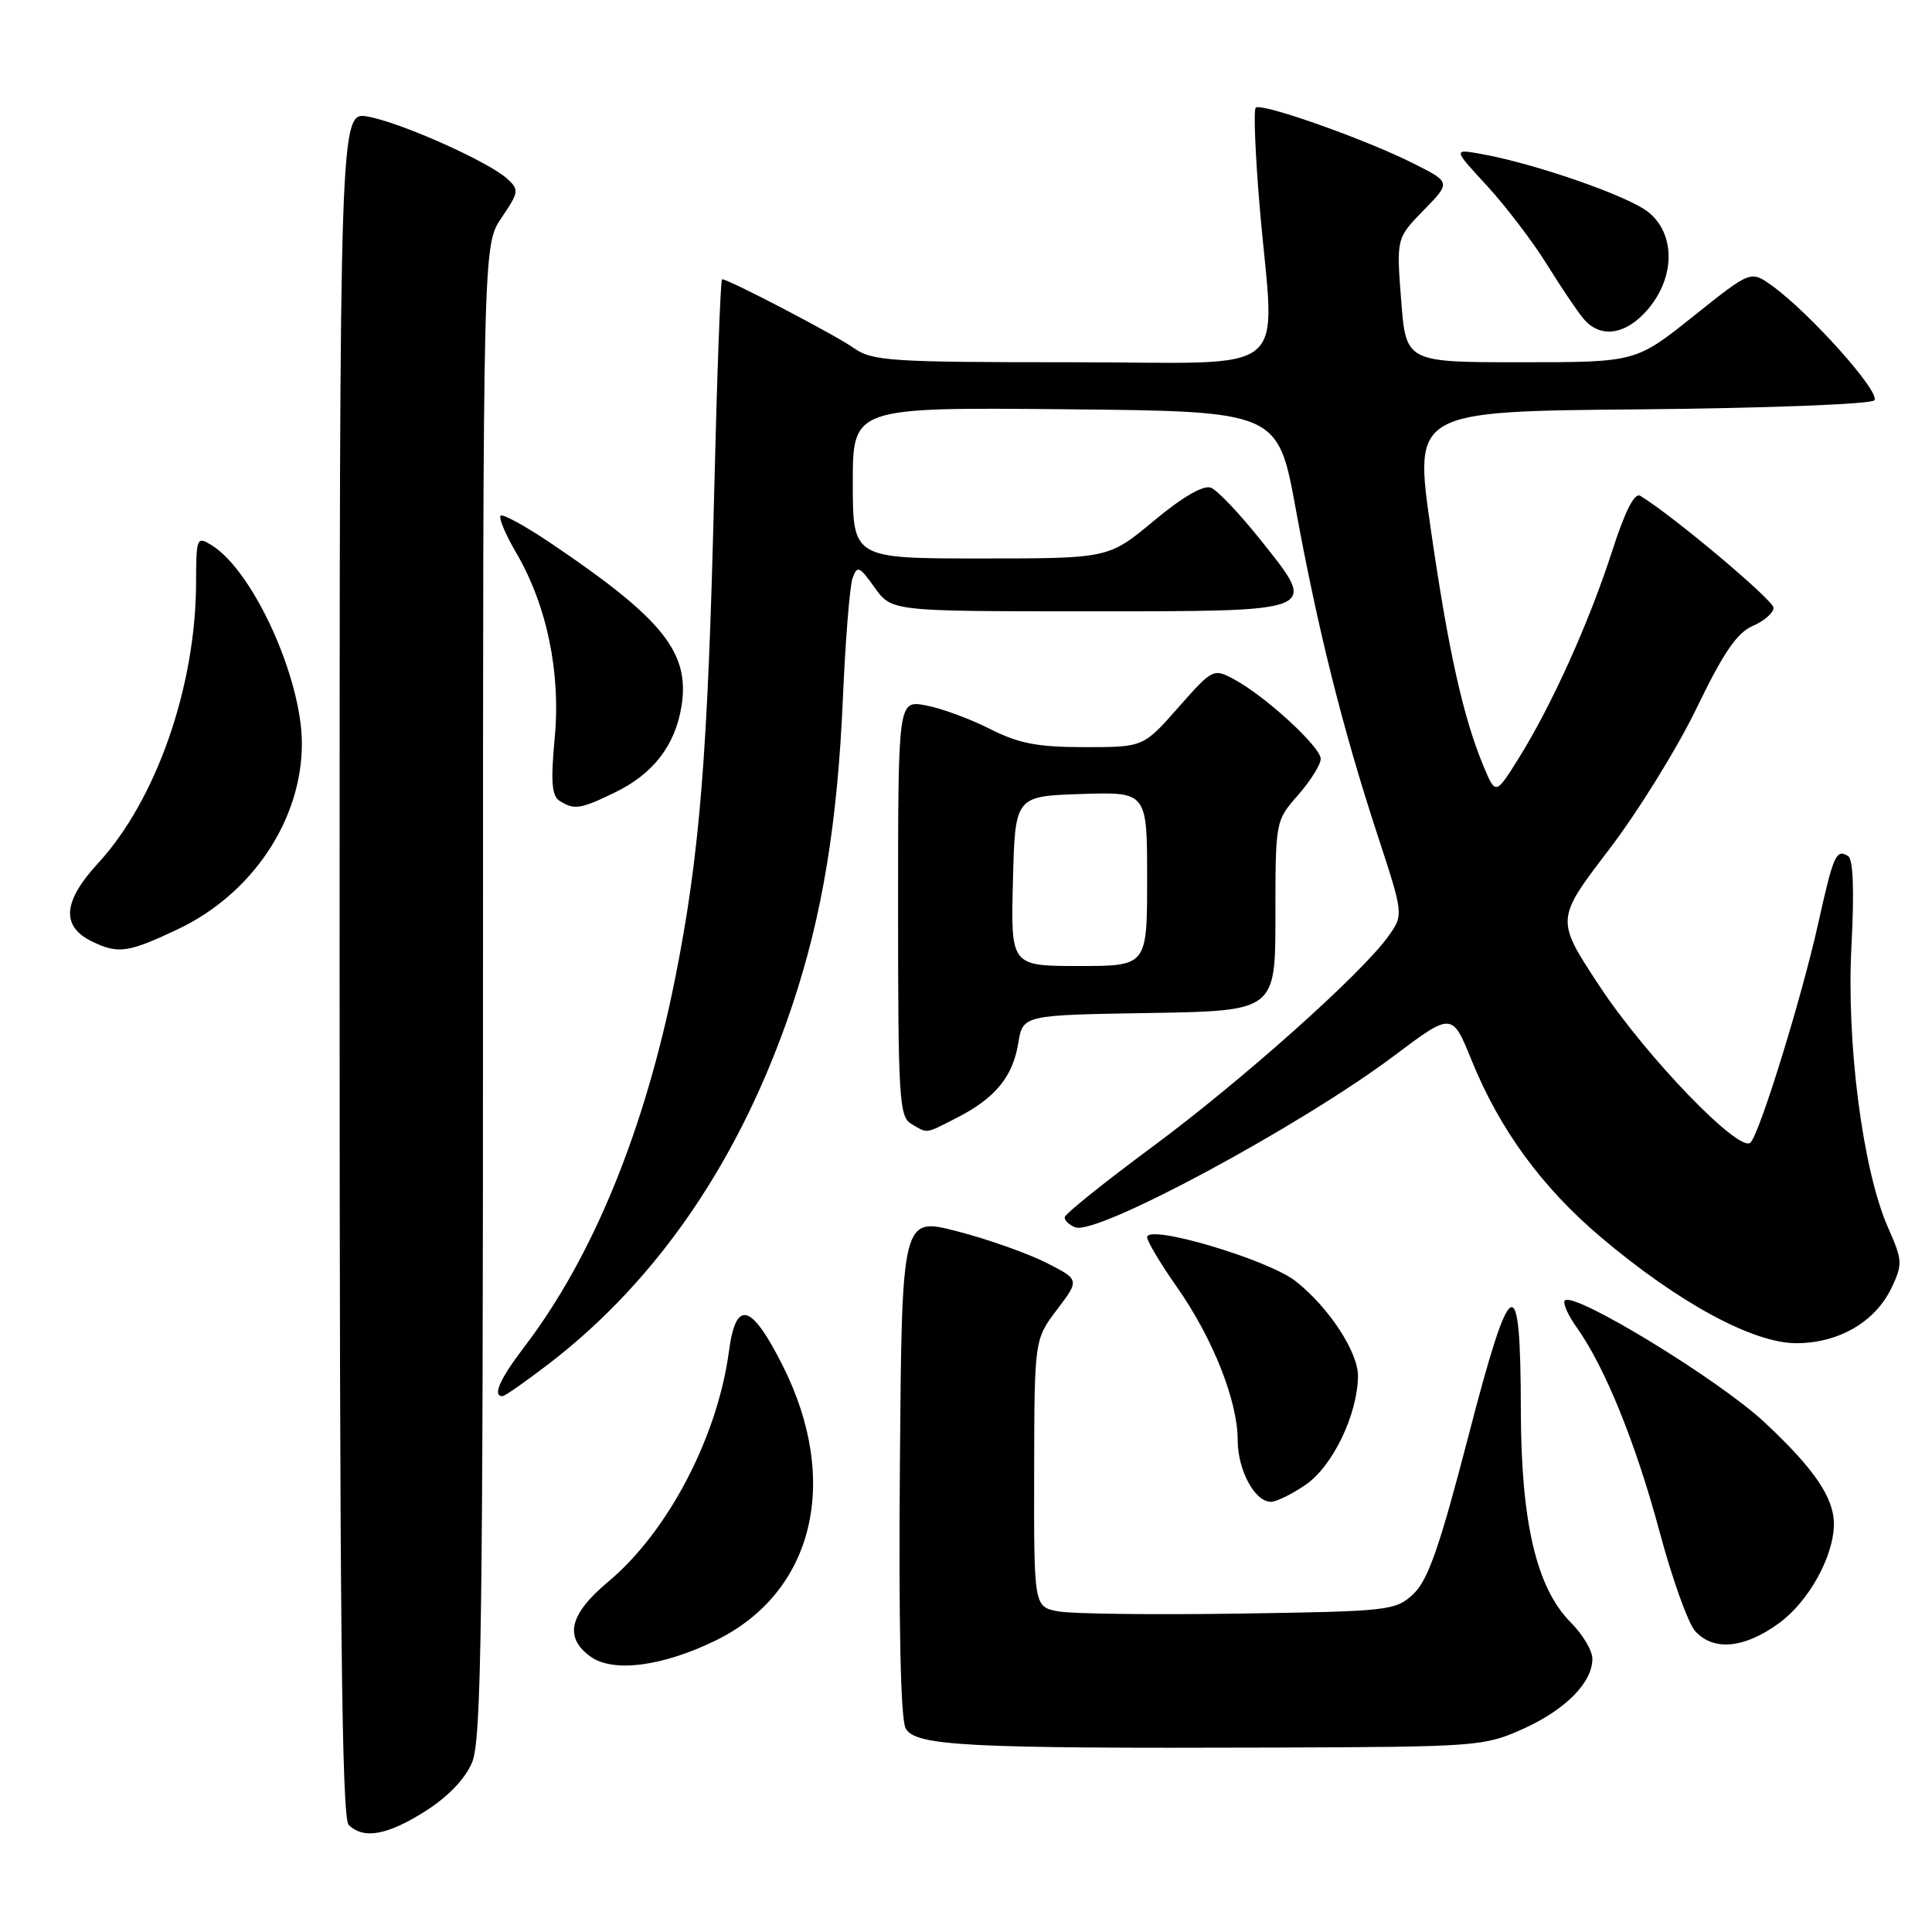 <?xml version="1.0" encoding="UTF-8" standalone="no"?>
<!DOCTYPE svg PUBLIC "-//W3C//DTD SVG 1.1//EN" "http://www.w3.org/Graphics/SVG/1.1/DTD/svg11.dtd" >
<svg xmlns="http://www.w3.org/2000/svg" xmlns:xlink="http://www.w3.org/1999/xlink" version="1.1" viewBox="0 0 256 256">
 <g >
 <path fill="currentColor"
d=" M 56.36 239.99 C 59.37 238.08 61.64 235.71 62.56 233.52 C 63.78 230.59 64.00 215.09 64.00 131.26 C 64.00 32.46 64.00 32.46 66.46 28.85 C 68.77 25.44 68.81 25.14 67.19 23.67 C 64.67 21.39 53.09 16.23 48.75 15.45 C 45.00 14.78 45.00 14.78 45.00 127.69 C 45.00 214.18 45.28 240.88 46.20 241.80 C 48.15 243.75 51.31 243.19 56.36 239.99 Z  M 201.79 229.10 C 207.43 226.56 211.00 222.95 211.00 219.79 C 211.00 218.72 209.72 216.57 208.15 215.00 C 203.59 210.43 201.54 201.72 201.52 186.80 C 201.49 167.80 200.23 168.45 194.54 190.41 C 190.76 204.97 189.22 209.38 187.29 211.20 C 184.92 213.42 184.17 213.51 164.17 213.81 C 152.80 213.98 142.04 213.85 140.25 213.52 C 137.00 212.91 137.00 212.91 137.03 195.20 C 137.06 177.50 137.06 177.50 140.06 173.53 C 143.06 169.57 143.06 169.57 138.64 167.32 C 136.21 166.09 130.91 164.21 126.86 163.16 C 119.50 161.25 119.50 161.25 119.24 194.17 C 119.07 215.35 119.34 227.77 120.00 229.01 C 121.26 231.35 127.95 231.70 169.00 231.56 C 195.69 231.47 196.66 231.40 201.79 229.10 Z  M 94.82 217.38 C 107.81 211.04 111.42 196.31 103.74 181.01 C 99.55 172.66 97.51 172.10 96.59 179.04 C 95.08 190.40 88.50 202.98 80.60 209.58 C 75.43 213.90 74.71 216.95 78.25 219.51 C 81.23 221.66 87.77 220.82 94.82 217.38 Z  M 235.70 215.10 C 239.66 212.23 243.00 206.20 243.00 201.93 C 243.00 198.43 240.35 194.56 233.77 188.43 C 227.71 182.78 208.57 171.10 207.35 172.32 C 207.04 172.63 207.75 174.25 208.94 175.92 C 212.67 181.15 216.77 191.28 219.91 202.99 C 221.57 209.19 223.69 215.11 224.62 216.13 C 227.05 218.81 231.10 218.44 235.70 215.10 Z  M 172.99 196.75 C 176.57 194.30 179.85 187.52 179.94 182.39 C 180.00 179.21 176.10 173.25 171.69 169.77 C 168.04 166.89 152.00 162.14 152.00 163.94 C 152.00 164.47 153.79 167.47 155.98 170.59 C 160.71 177.34 164.00 185.64 164.00 190.82 C 164.00 194.80 166.26 199.00 168.41 199.00 C 169.12 199.00 171.18 197.99 172.99 196.75 Z  M 72.83 180.63 C 87.32 169.46 98.22 153.39 104.98 133.22 C 108.96 121.32 110.97 109.13 111.69 92.50 C 112.02 84.80 112.60 77.65 112.97 76.60 C 113.58 74.90 113.88 75.02 115.89 77.85 C 118.14 81.00 118.14 81.00 143.95 81.00 C 175.15 81.00 174.70 81.18 167.10 71.63 C 164.29 68.10 161.30 64.94 160.44 64.62 C 159.46 64.24 156.67 65.86 152.89 69.01 C 146.90 74.00 146.90 74.00 129.95 74.00 C 113.00 74.00 113.00 74.00 113.00 63.98 C 113.00 53.97 113.00 53.97 141.17 54.23 C 169.33 54.50 169.33 54.50 171.70 67.47 C 174.61 83.38 177.93 96.63 182.51 110.59 C 185.99 121.21 185.99 121.21 183.97 124.05 C 180.43 129.02 164.51 143.22 152.64 152.00 C 146.32 156.68 141.12 160.85 141.08 161.28 C 141.03 161.71 141.67 162.32 142.49 162.63 C 145.35 163.73 172.30 149.22 184.75 139.88 C 192.40 134.13 192.42 134.13 195.00 140.51 C 198.73 149.69 204.31 157.32 212.13 163.94 C 222.40 172.62 232.26 177.97 238.00 177.98 C 243.61 177.99 248.47 175.17 250.63 170.66 C 252.13 167.50 252.10 167.02 250.18 162.67 C 246.83 155.10 244.64 138.25 245.33 125.29 C 245.71 118.05 245.56 113.85 244.89 113.44 C 243.30 112.45 242.95 113.24 240.91 122.41 C 238.73 132.21 233.21 150.07 231.96 151.39 C 230.54 152.89 218.14 140.05 211.95 130.67 C 206.13 121.84 206.13 121.84 213.13 112.67 C 216.99 107.63 222.25 99.14 224.82 93.81 C 228.36 86.48 230.17 83.83 232.25 82.94 C 233.76 82.29 235.00 81.21 235.00 80.53 C 235.00 79.53 221.66 68.32 217.35 65.70 C 216.58 65.24 215.33 67.70 213.60 73.08 C 210.55 82.51 205.61 93.46 201.26 100.43 C 198.18 105.36 198.18 105.36 196.58 101.53 C 193.88 95.07 191.90 86.18 189.57 70.00 C 187.34 54.50 187.34 54.50 217.39 54.24 C 233.91 54.09 247.84 53.56 248.35 53.05 C 249.31 52.09 239.76 41.40 234.74 37.81 C 231.97 35.84 231.97 35.84 224.36 41.92 C 216.74 48.00 216.74 48.00 201.52 48.00 C 186.30 48.00 186.30 48.00 185.66 39.78 C 185.03 31.56 185.03 31.56 188.64 27.86 C 192.25 24.16 192.25 24.16 187.37 21.70 C 181.03 18.49 167.10 13.56 166.39 14.27 C 166.09 14.58 166.33 20.52 166.92 27.47 C 168.89 50.49 171.92 48.00 141.90 48.00 C 118.00 48.00 115.59 47.84 113.15 46.13 C 110.72 44.40 96.54 37.00 95.68 37.00 C 95.47 37.00 95.00 49.94 94.62 65.75 C 93.79 100.03 92.71 113.40 89.45 129.69 C 85.43 149.78 78.55 166.57 69.48 178.46 C 66.23 182.71 65.22 185.00 66.58 185.00 C 66.89 185.00 69.71 183.03 72.83 180.63 Z  M 126.79 148.11 C 131.86 145.52 134.20 142.68 134.92 138.25 C 135.53 134.50 135.53 134.50 152.27 134.23 C 169.00 133.95 169.00 133.95 169.00 121.36 C 169.00 108.79 169.01 108.76 172.00 105.35 C 173.65 103.47 175.00 101.31 175.00 100.55 C 175.00 98.97 167.63 92.21 163.50 90.00 C 160.78 88.55 160.67 88.60 156.12 93.76 C 151.50 99.00 151.50 99.00 143.72 99.00 C 137.47 99.00 134.99 98.52 131.16 96.58 C 128.54 95.25 124.73 93.85 122.69 93.47 C 119.00 92.78 119.00 92.78 119.00 120.34 C 119.00 145.53 119.15 147.99 120.75 148.92 C 122.99 150.23 122.51 150.29 126.79 148.11 Z  M 23.56 123.13 C 33.43 118.46 40.00 108.63 40.00 98.53 C 40.00 89.84 33.54 75.63 28.04 72.24 C 26.07 71.03 26.00 71.20 25.98 77.24 C 25.94 91.01 20.68 106.05 12.97 114.41 C 8.31 119.47 8.07 122.77 12.23 124.77 C 15.67 126.43 16.99 126.24 23.56 123.13 Z  M 81.49 105.00 C 86.54 102.56 89.47 98.76 90.30 93.58 C 91.44 86.50 87.86 82.02 73.17 72.10 C 69.69 69.74 66.62 68.05 66.33 68.33 C 66.05 68.61 66.97 70.80 68.37 73.20 C 72.46 80.16 74.32 89.10 73.50 97.80 C 72.96 103.56 73.11 105.46 74.15 106.12 C 76.10 107.35 76.90 107.23 81.49 105.00 Z  M 218.41 40.92 C 222.01 36.64 221.99 30.93 218.37 28.07 C 215.68 25.96 203.64 21.76 196.48 20.44 C 192.50 19.71 192.50 19.71 197.02 24.60 C 199.50 27.30 203.07 31.98 204.95 35.00 C 206.82 38.02 209.02 41.29 209.84 42.25 C 212.08 44.91 215.50 44.38 218.41 40.92 Z  M 134.22 116.75 C 134.50 105.50 134.50 105.50 143.25 105.21 C 152.00 104.92 152.00 104.92 152.00 116.46 C 152.00 128.00 152.00 128.00 142.97 128.00 C 133.93 128.00 133.93 128.00 134.22 116.75 Z "/>
</g>
</svg>